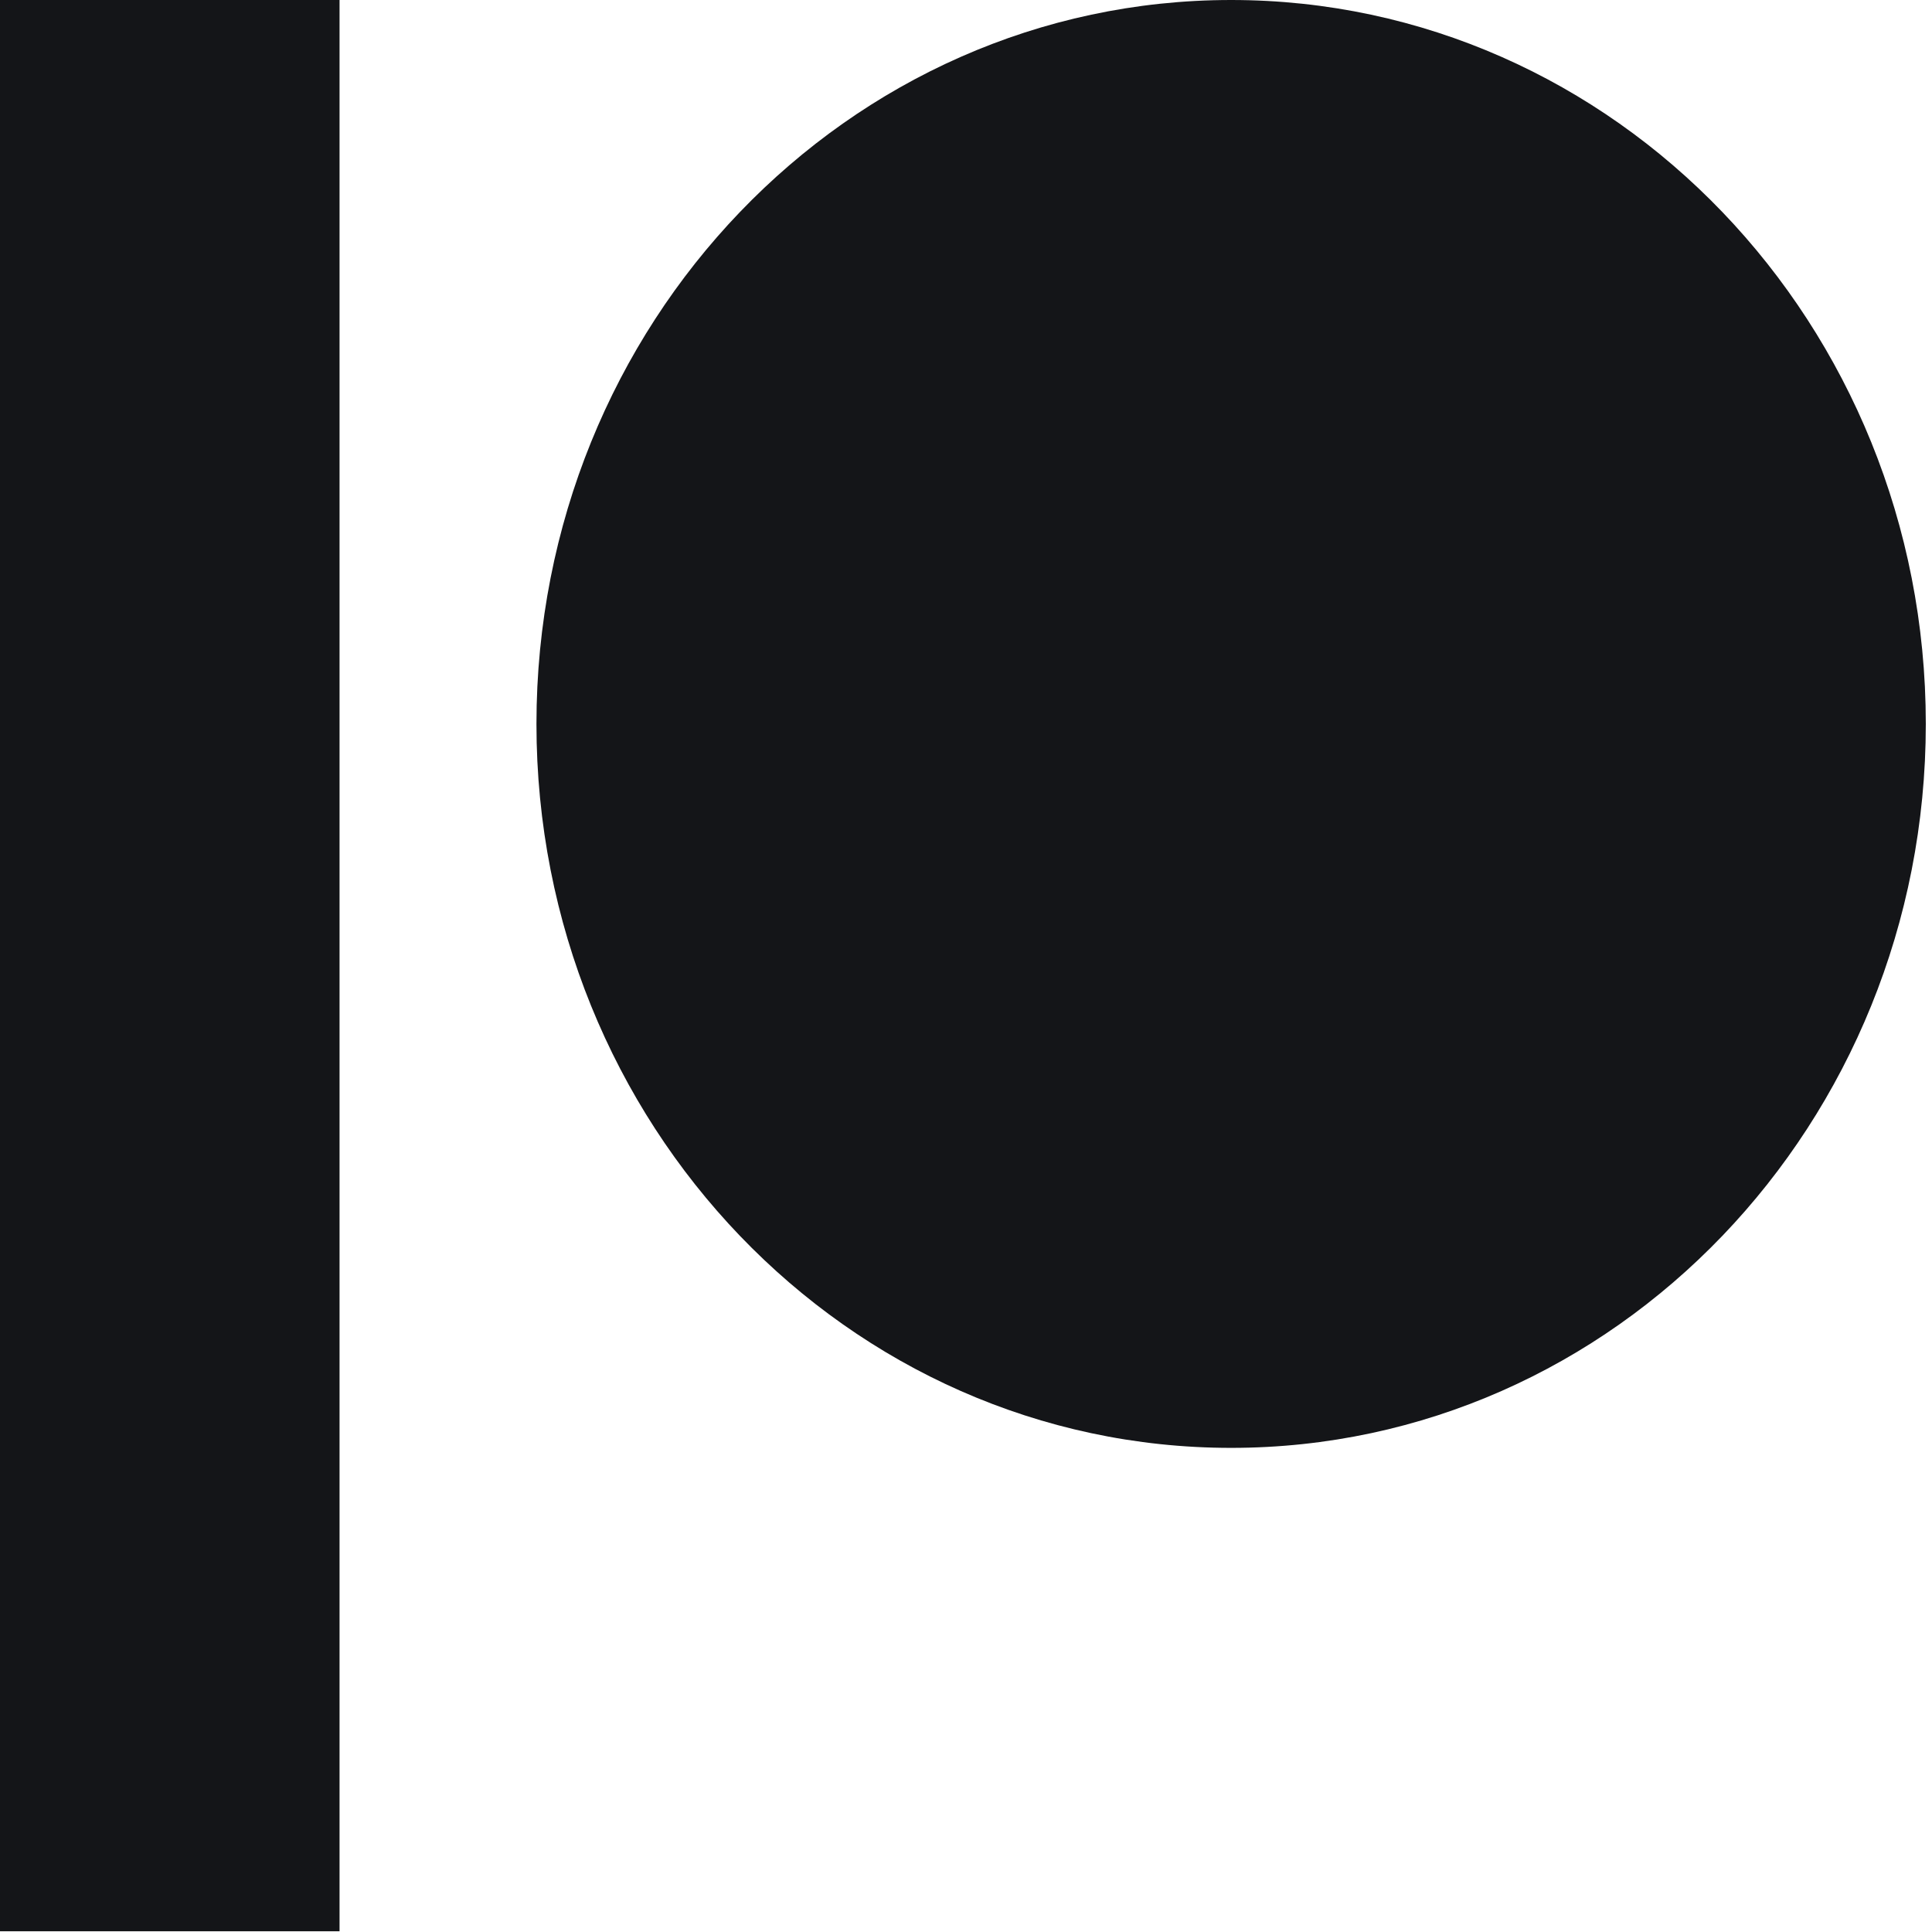 <svg width="24" height="24" viewBox="0 0 24 24" fill="none" xmlns="http://www.w3.org/2000/svg">
    <path d="M15.294 17.986C20.06 17.986 23.923 13.96 23.923 8.993C23.923 4.026 20.06 0 15.294 0C10.528 0 6.664 4.026 6.664 8.993C6.664 13.96 10.528 17.986 15.294 17.986Z" fill="#141518"/>
    <path d="M4.218 0H0V23.991H4.218V0Z" fill="#141518"/>
</svg>